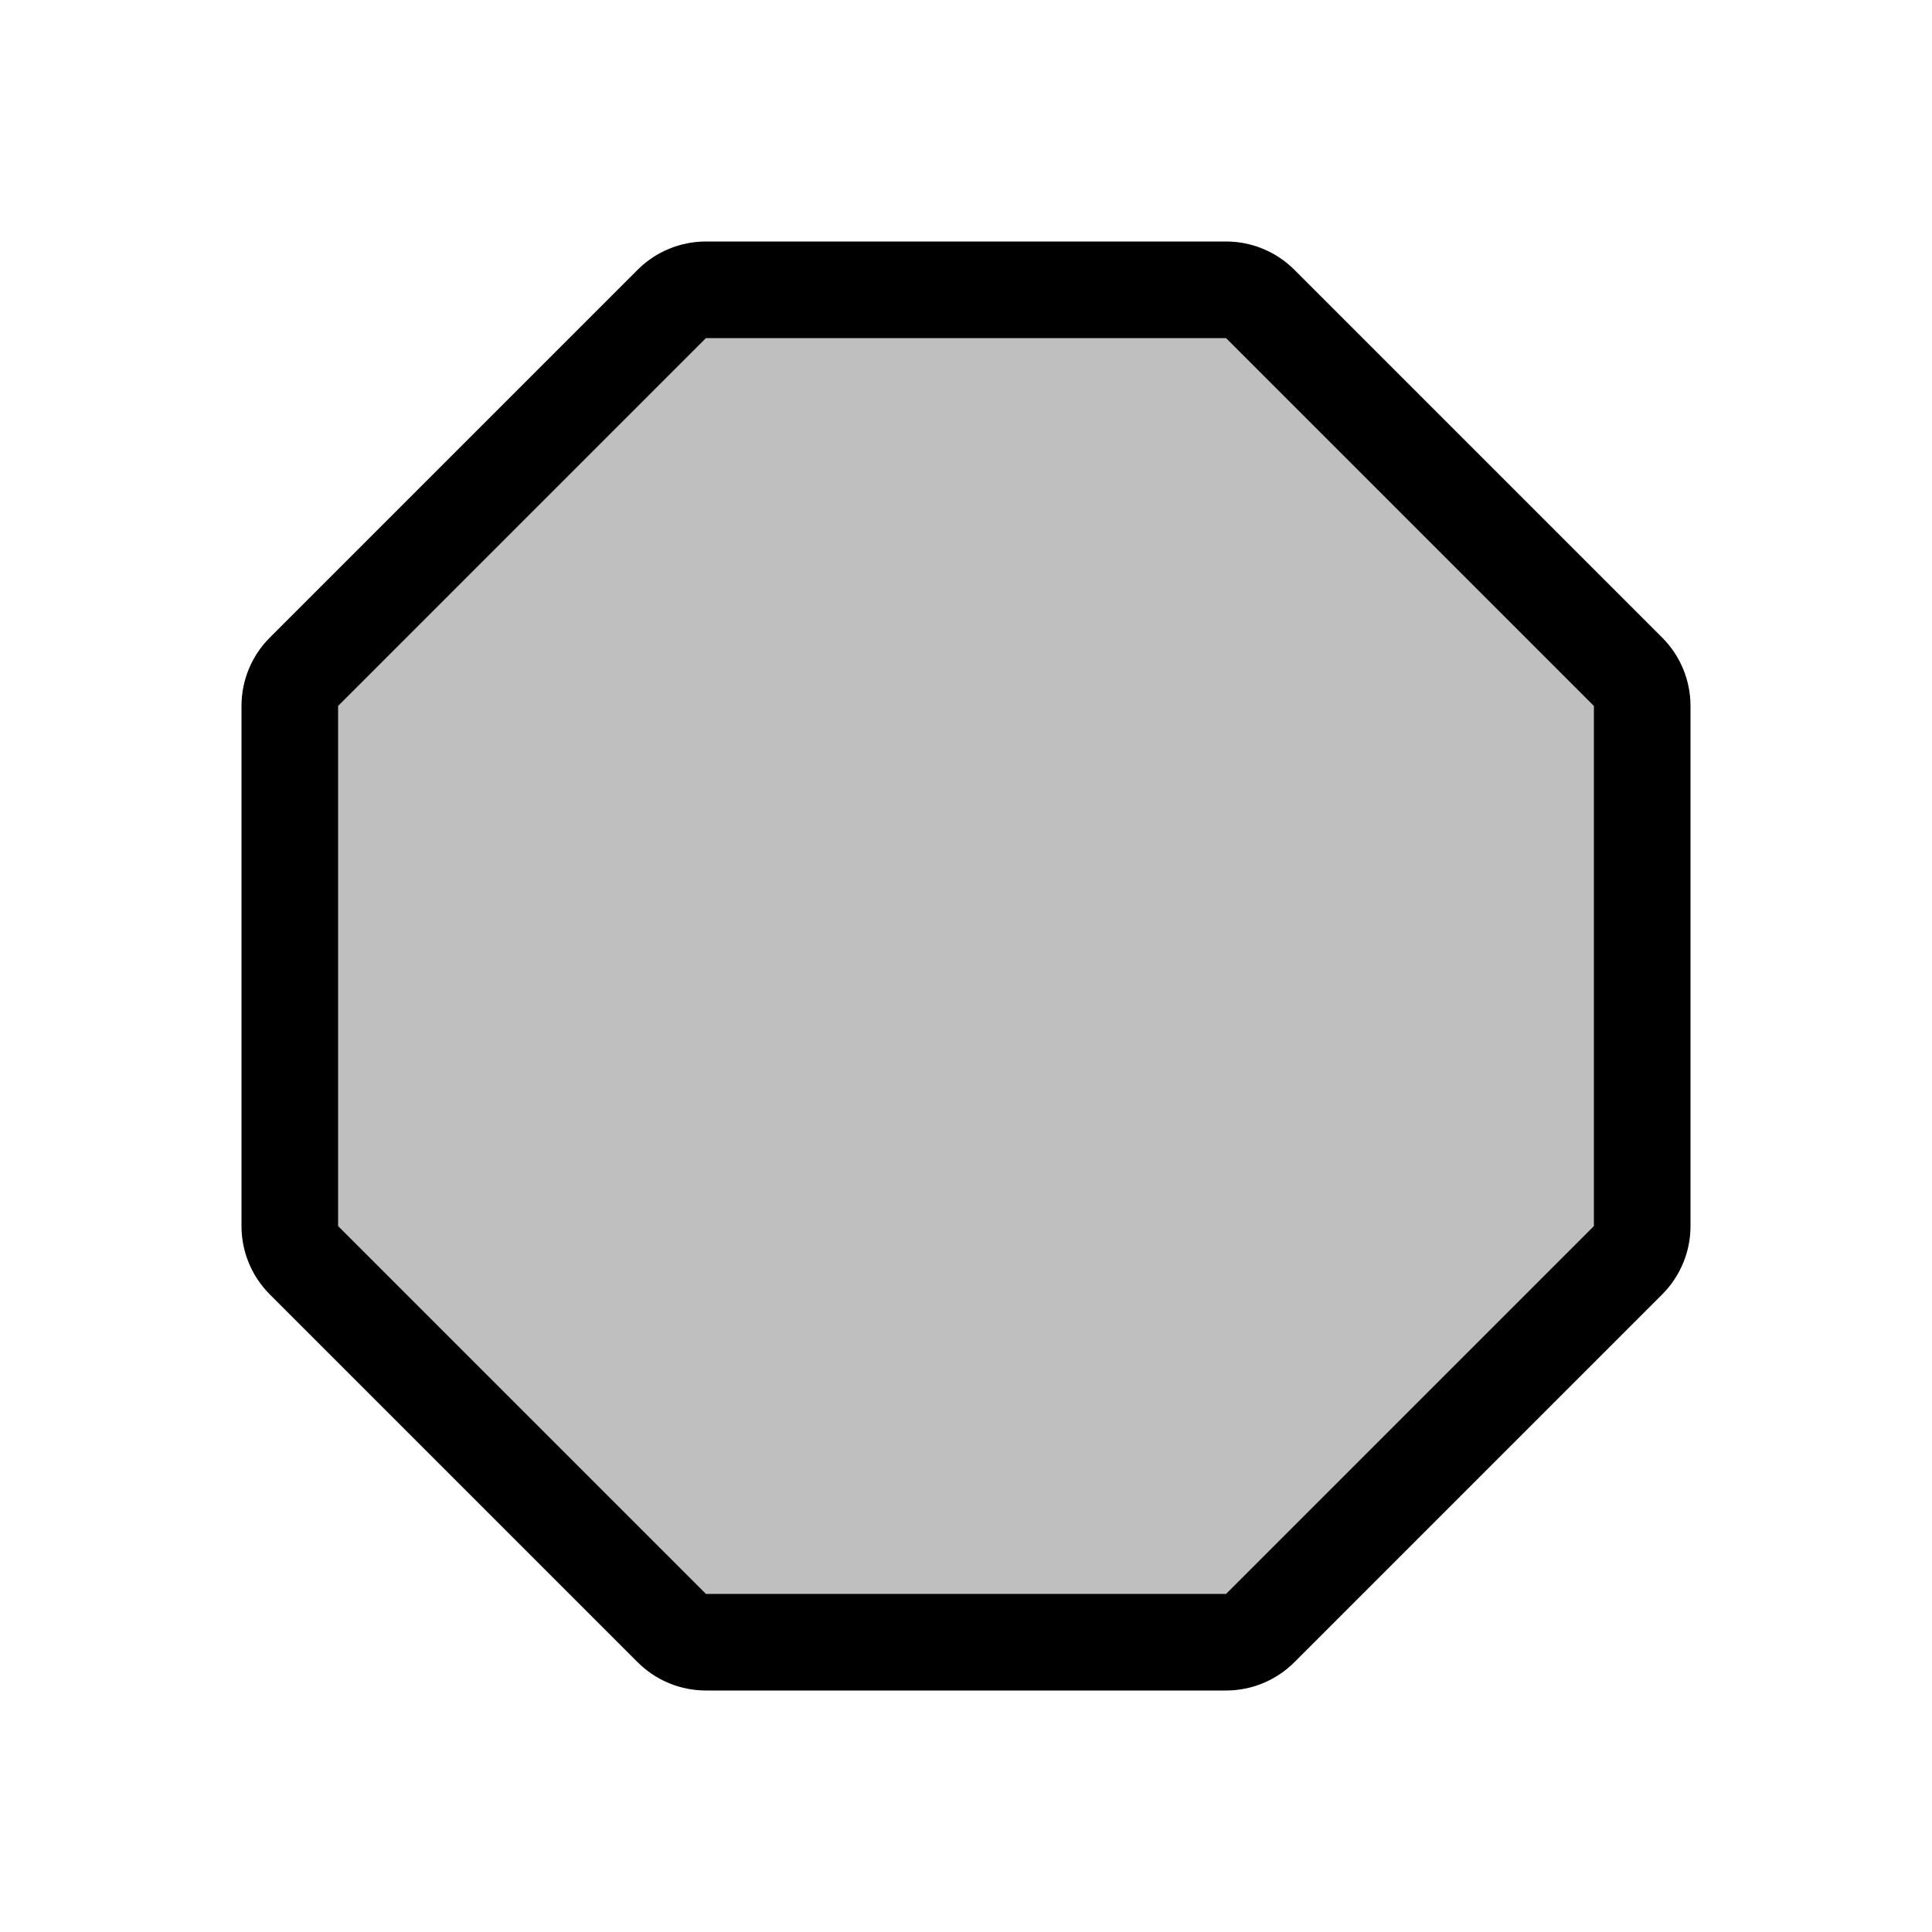 <svg viewBox="0 0 80 80" fill="none">
  <path fill-rule="evenodd" clip-rule="evenodd" d="M12 29.231C12 28.7 12.211 28.192 12.586 27.817L27.817 12.586C28.192 12.211 28.7 12 29.231 12L50.769 12C51.3 12 51.808 12.211 52.183 12.586L67.414 27.817C67.789 28.192 68 28.7 68 29.231V50.77C68 51.3 67.789 51.809 67.414 52.184L52.184 67.414C51.809 67.789 51.3 68 50.77 68H29.23C28.7 68 28.191 67.789 27.816 67.414L12.586 52.184C12.211 51.809 12 51.3 12 50.77L12 29.231Z" fill="currentColor" fill-opacity="0.25" />
  <path d="M12.586 52.184L11.172 53.598L12.586 52.184ZM27.816 67.414L29.23 66L27.816 67.414ZM52.184 67.414L50.77 66L52.184 67.414ZM67.414 27.817L68.828 26.402L67.414 27.817ZM52.183 12.586L50.769 14L52.183 12.586ZM27.817 12.586L26.402 11.172L27.817 12.586ZM12.586 27.817L14 29.231L12.586 27.817ZM14 29.231L29.231 14L26.402 11.172L11.172 26.402L14 29.231ZM29.231 14L50.769 14V10L29.231 10V14ZM50.769 14L66 29.231L68.828 26.402L53.598 11.172L50.769 14ZM66 29.231V50.77H70V29.231L66 29.231ZM66 50.77L50.77 66L53.598 68.828L68.828 53.598L66 50.77ZM50.77 66H29.23L29.23 70H50.77V66ZM29.23 66L14 50.77L11.172 53.598L26.402 68.828L29.23 66ZM14 50.77L14 29.231H10L10 50.77H14ZM14 50.77H10C10 51.831 10.421 52.848 11.172 53.598L14 50.77ZM29.23 66L26.402 68.828C27.152 69.579 28.169 70 29.23 70L29.23 66ZM50.77 66V70C51.831 70 52.848 69.579 53.598 68.828L50.77 66ZM66 50.77L68.828 53.598C69.579 52.848 70 51.831 70 50.77H66ZM66 29.231V29.231L70 29.231C70 28.17 69.579 27.152 68.828 26.402L66 29.231ZM50.769 14L53.598 11.172C52.847 10.421 51.83 10 50.769 10V14ZM29.231 14L29.231 14V10C28.17 10 27.152 10.421 26.402 11.172L29.231 14ZM11.172 26.402C10.421 27.152 10 28.17 10 29.231H14V29.231L11.172 26.402Z" fill="currentColor" />
</svg>
